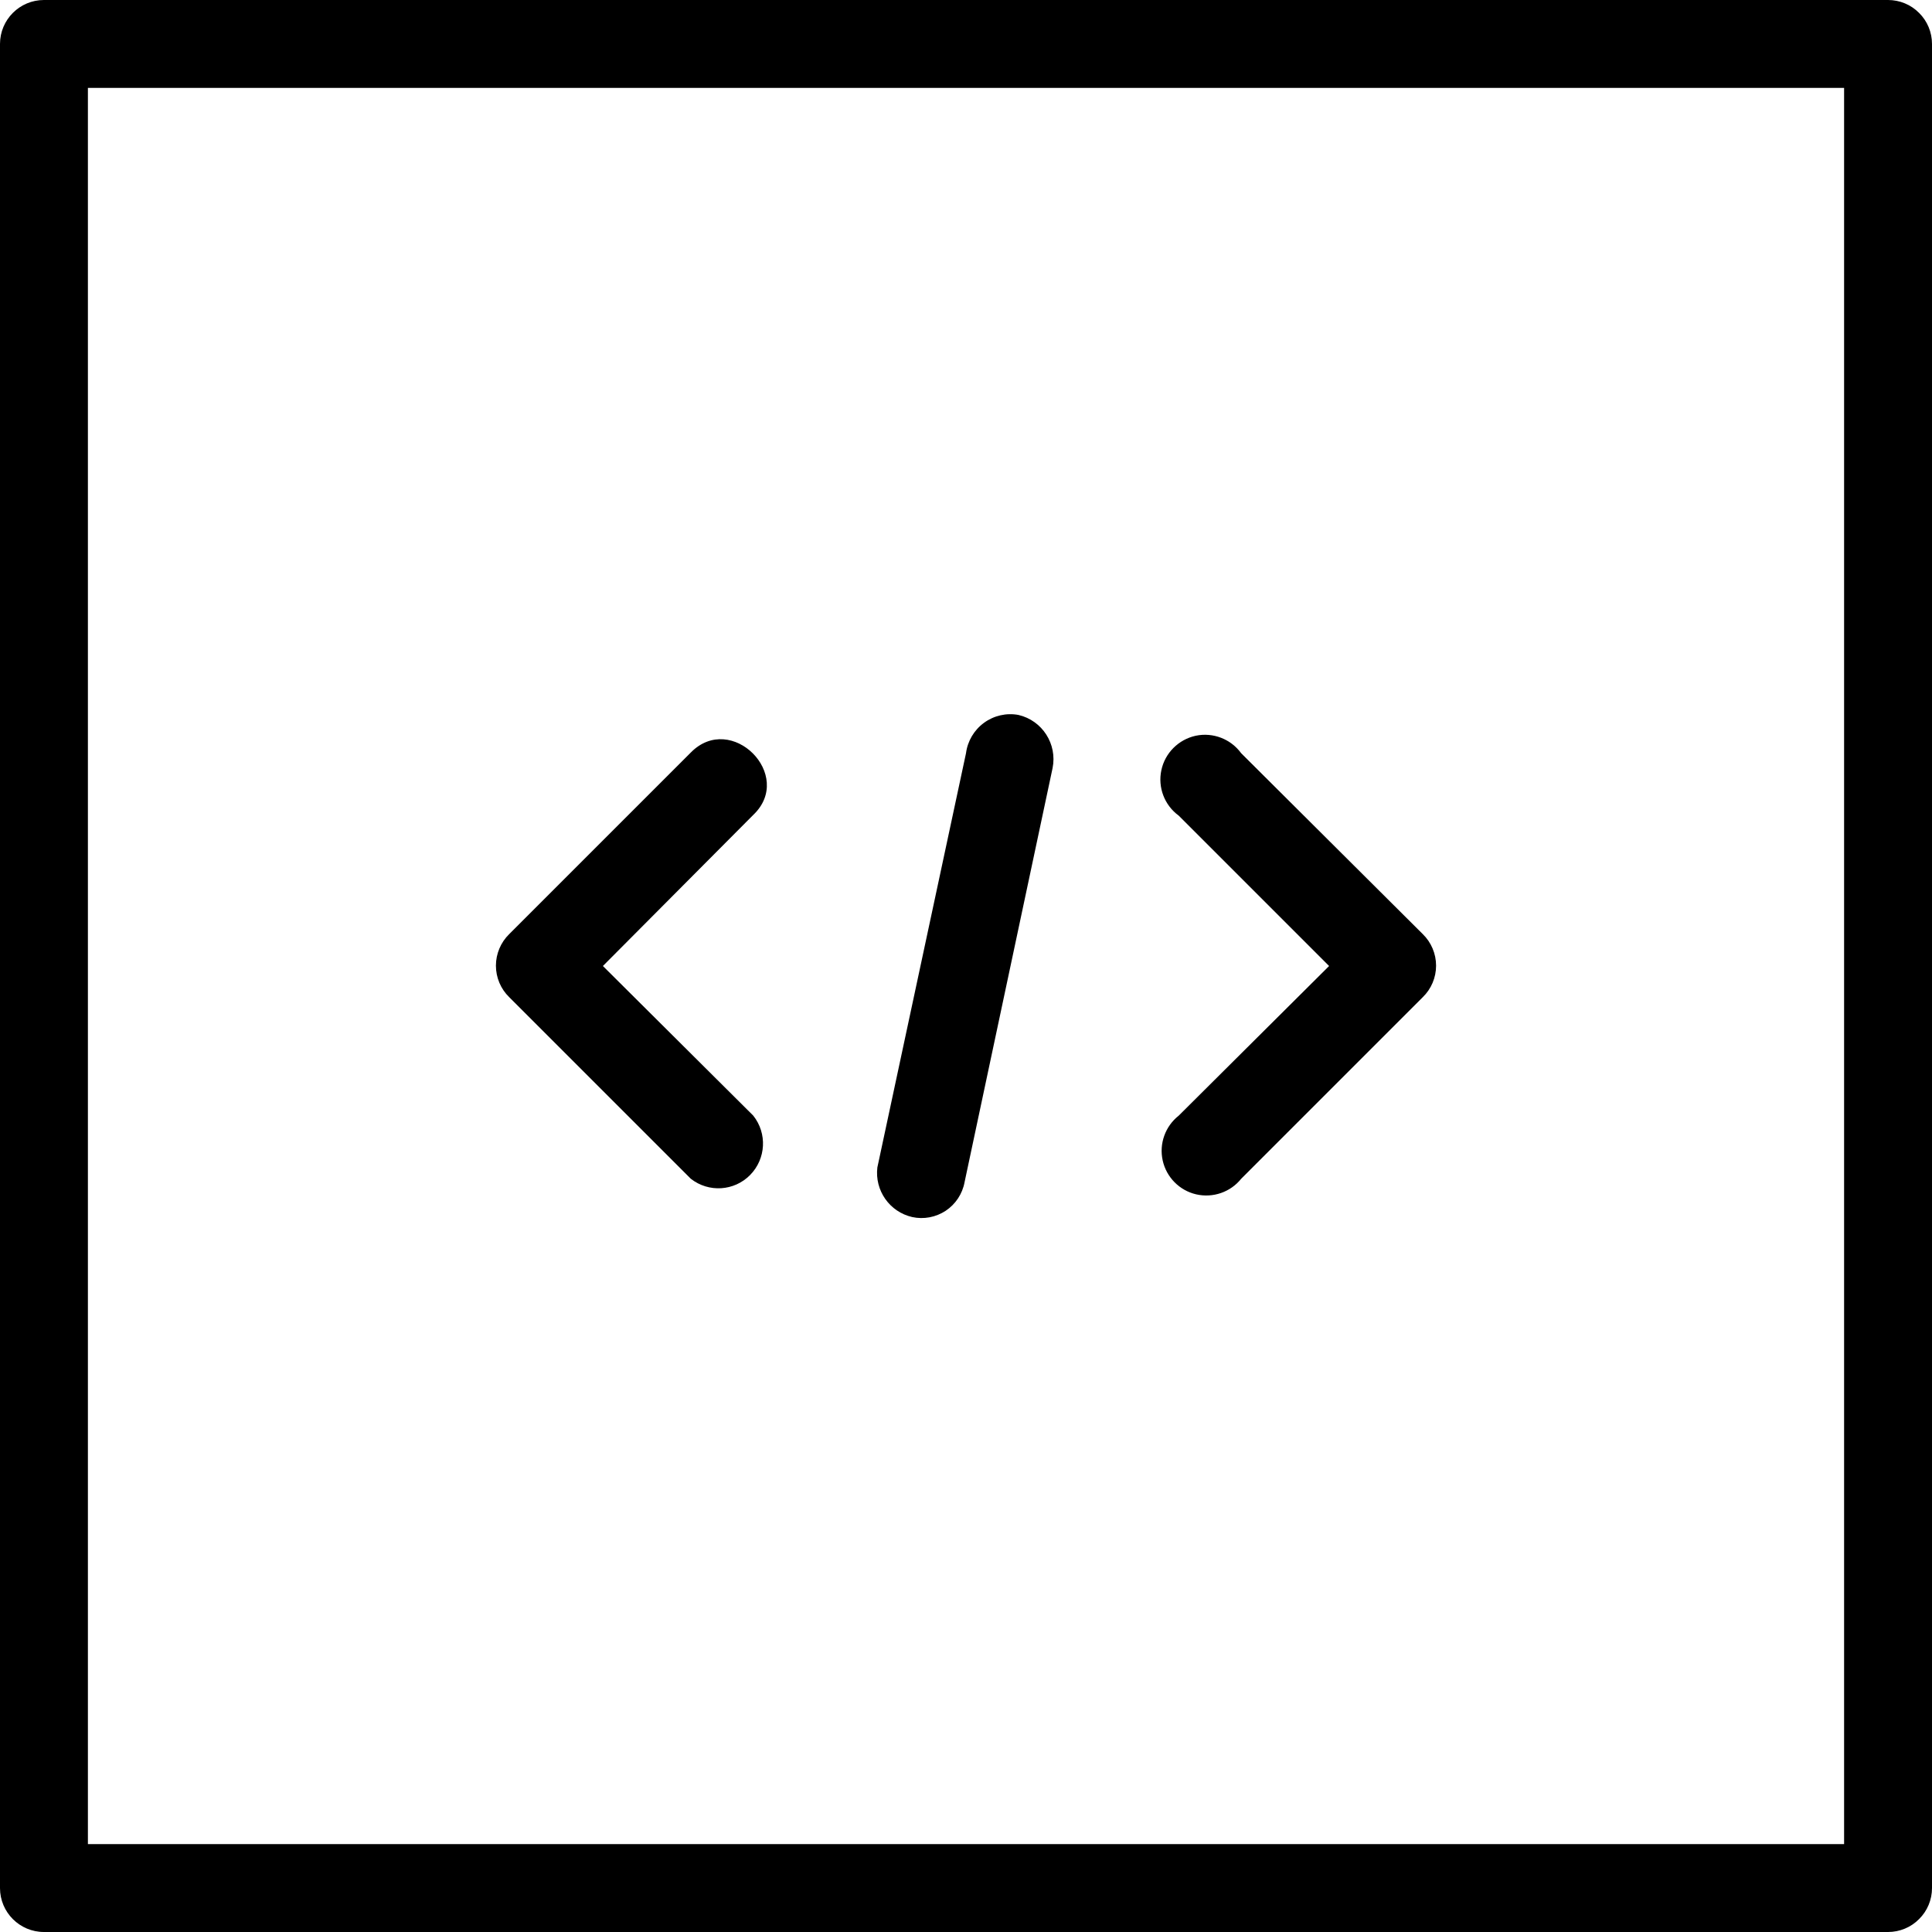 <svg xmlns="http://www.w3.org/2000/svg" xmlns:xlink="http://www.w3.org/1999/xlink" width="16px" height="16px" viewBox="0 0 16 16" version="1.1">
    <title>02_Software/Code Copy</title>
    <g id="New-versions" stroke="none" stroke-width="1" fill="none" fill-rule="evenodd">
        <g id="Solutions" transform="translate(-153.333, -235)" fill="#000000" fill-rule="nonzero">
            <g id="Icon-Red_Hat-Code-A-Black-RGB" transform="translate(153.333, 235)">
                <path d="M15.636,-1.0433814e-15 L0.364,-1.0433814e-15 C0.163,-1.0433814e-15 -1.0433814e-15,0.163 -1.0433814e-15,0.364 L-1.0433814e-15,15.636 C-1.0433814e-15,15.837 0.163,16 0.364,16 L15.636,16 C15.732,16 15.825,15.962 15.893,15.893 C15.962,15.825 16,15.732 16,15.636 L16,0.364 C16,0.268 15.962,0.175 15.893,0.107 C15.825,0.038 15.732,-1.0433814e-15 15.636,-1.0433814e-15 Z M15.272,15.272 L0.728,15.272 L0.728,0.728 L15.272,0.728 L15.272,15.272 Z" id="Shape"/>
                <path d="M7.554,10.079 C7.65,10.1 7.75,10.081 7.832,10.027 C7.913,9.973 7.97,9.888 7.988,9.791 L8.717,6.361 C8.757,6.162 8.632,5.967 8.435,5.921 C8.335,5.902 8.231,5.926 8.149,5.986 C8.067,6.046 8.013,6.137 8,6.238 L7.266,9.668 C7.243,9.859 7.367,10.036 7.554,10.079 Z" id="Path"/>
                <path d="M11.007,8 L9.762,9.239 C9.65,9.327 9.598,9.472 9.629,9.611 C9.66,9.75 9.768,9.859 9.906,9.891 C10.045,9.923 10.19,9.873 10.279,9.762 L11.783,8.258 C11.853,8.19 11.893,8.096 11.893,7.997 C11.893,7.899 11.853,7.804 11.783,7.736 L10.279,6.238 C10.193,6.12 10.046,6.063 9.903,6.093 C9.76,6.124 9.648,6.236 9.618,6.378 C9.587,6.521 9.644,6.669 9.762,6.755 L11.007,8 Z" id="Path"/>
                <path d="M5.721,9.762 C5.869,9.878 6.08,9.865 6.212,9.731 C6.344,9.597 6.355,9.386 6.238,9.239 L4.993,8 L6.238,6.749 C6.584,6.42 6.056,5.891 5.721,6.232 L4.217,7.736 C4.147,7.804 4.107,7.899 4.107,7.997 C4.107,8.096 4.147,8.19 4.217,8.258 L5.721,9.762 Z" id="Path"/>
            </g>
        </g>
    </g>
</svg>